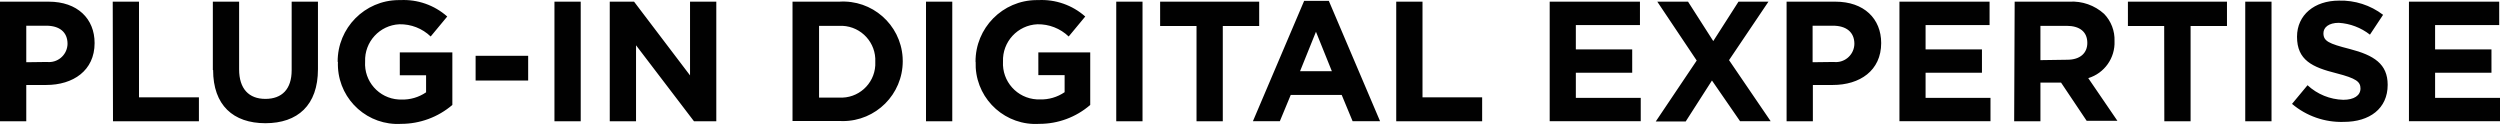 <?xml version="1.0" encoding="iso-8859-1"?>
<!-- Generator: Adobe Illustrator 16.0.0, SVG Export Plug-In . SVG Version: 6.00 Build 0)  -->
<!DOCTYPE svg PUBLIC "-//W3C//DTD SVG 1.1//EN" "http://www.w3.org/Graphics/SVG/1.1/DTD/svg11.dtd">
<svg version="1.1" id="Layer_1" xmlns="http://www.w3.org/2000/svg" xmlns:xlink="http://www.w3.org/1999/xlink" x="0px" y="0px"
	 width="311.367px" height="15.441px" viewBox="0 0 311.367 15.441" style="enable-background:new 0 0 311.367 15.441;"
	 xml:space="preserve">
<path id="tagline" style="fill:#010101;" d="M0,0.208h6.071c3.567,0,5.711,2.111,5.711,5.155l0,0c0,3.436-2.684,5.22-6.022,5.22
	H3.272v4.517H0V0.208z M5.858,7.718c1.267,0.136,2.404-0.781,2.54-2.048c0.007-0.069,0.012-0.14,0.013-0.21l0,0
	c0-1.473-1.014-2.258-2.651-2.258H3.272v4.549L5.858,7.718z M14.04,0.208h3.272v11.913h7.462v2.979H14.073L14.04,0.208z
	 M26.509,8.717v-8.51h3.272v8.428c0,2.422,1.211,3.682,3.273,3.682c2.062,0,3.272-1.211,3.272-3.567V0.208H39.6v8.411
	c0,4.5-2.537,6.726-6.545,6.726c-4.009,0-6.513-2.242-6.513-6.627H26.509z M42.055,7.703L42.055,7.703
	c-0.028-4.221,3.37-7.665,7.591-7.692c0.071-0.001,0.143,0,0.214,0.001c2.14-0.109,4.238,0.625,5.842,2.046L53.64,4.544
	c-1.045-1.004-2.446-1.551-3.895-1.522c-2.458,0.115-4.364,2.189-4.271,4.647l0,0c-0.154,2.453,1.71,4.567,4.164,4.721
	c0.112,0.007,0.224,0.01,0.336,0.009c1.1,0.035,2.183-0.279,3.093-0.9V9.372h-3.273V6.524h6.545v6.546
	c-1.774,1.517-4.031,2.353-6.365,2.356c-4.104,0.247-7.632-2.88-7.879-6.984c-0.015-0.246-0.018-0.493-0.008-0.739H42.055z
	 M59.236,6.95h6.545v3.076h-6.545V6.95z M69.055,0.208h3.272v14.892h-3.272V0.208z M75.943,0.208h3.027l6.971,9.181V0.208h3.272
	v14.892h-2.782L79.216,5.64v9.459h-3.273V0.208z M98.706,0.208h5.809c4.094-0.271,7.632,2.828,7.904,6.922
	c0.011,0.164,0.016,0.327,0.016,0.491l0,0c-0.001,4.121-3.343,7.461-7.464,7.459c-0.152,0-0.304-0.004-0.456-0.014h-5.809V0.208z
	 M104.515,12.153c2.346,0.139,4.359-1.65,4.498-3.996c0.009-0.151,0.01-0.303,0.002-0.454l0,0c0.111-2.365-1.716-4.373-4.081-4.484
	c-0.14-0.007-0.28-0.007-0.419,0h-2.504v8.935H104.515z M115.331,0.208h3.272v14.892h-3.272V0.208z M121.5,7.703L121.5,7.703
	c-0.028-4.221,3.371-7.665,7.591-7.692c0.071-0.001,0.143,0,0.215,0.001c2.146-0.113,4.25,0.621,5.858,2.046l-2.062,2.487
	c-1.047-1.001-2.446-1.548-3.895-1.522c-2.464,0.106-4.379,2.183-4.287,4.647l0,0c-0.136,2.464,1.75,4.571,4.213,4.708
	c0.123,0.007,0.246,0.008,0.369,0.005c1.1,0.036,2.183-0.279,3.093-0.9V9.355h-3.273V6.524h6.463v6.546
	c-1.762,1.526-4.018,2.363-6.349,2.356c-4.113,0.256-7.655-2.871-7.911-6.984c-0.015-0.246-0.018-0.493-0.009-0.739H121.5z
	 M139.025,0.208h3.273v14.892h-3.273V0.208z M149.023,3.235h-4.533V0.208h12.338v3.027h-4.533v11.864h-3.272V3.235z M162.426,0.11
	h3.076l6.382,14.989h-3.42l-1.358-3.273h-6.35l-1.357,3.273h-3.354L162.426,0.11z M165.878,8.864l-1.979-4.909l-1.98,4.909H165.878z
	 M173.896,0.208h3.272v11.913h7.429v2.979h-10.701V0.208z M193.009,0.208h11.242v2.913h-7.985v3.027h7.02V9.06h-7.02v3.126h8.083
	v2.913h-11.34V0.208z M211.32,7.539l-4.909-7.331h3.829l3.142,4.909l3.142-4.909h3.731l-4.909,7.282l5.187,7.609h-3.812
	l-3.502-5.073l-3.272,5.105h-3.73L211.32,7.539z M222.513,0.208h6.087c3.551,0,5.695,2.111,5.695,5.155l0,0
	c0,3.436-2.668,5.22-6.022,5.22h-2.487v4.517h-3.272V0.208z M228.387,7.718c1.267,0.146,2.41-0.764,2.555-2.03
	c0.009-0.075,0.014-0.151,0.015-0.228l0,0c0-1.473-1.03-2.258-2.667-2.258h-2.536v4.549L228.387,7.718z M236.569,0.208h11.226v2.913
	h-7.97v3.027h7.021V9.06h-7.021v3.126h8.084v2.913h-11.34V0.208z M250.92,0.208h6.808c1.591-0.099,3.155,0.45,4.336,1.522
	c0.873,0.906,1.34,2.129,1.293,3.387l0,0c0.09,2.105-1.257,4.004-3.272,4.614l3.633,5.318h-3.829l-3.191-4.762h-2.569v4.812h-3.272
	L250.92,0.208z M257.466,7.441c1.636,0,2.503-0.852,2.503-2.095l0,0c0-1.407-0.981-2.128-2.568-2.128h-3.273V7.49L257.466,7.441z
	 M269.542,3.235h-4.517V0.208h12.338v3.027h-4.532v11.864h-3.272L269.542,3.235z M279.638,0.208h3.273v14.892h-3.273V0.208z
	 M285.464,12.939l1.931-2.324c1.214,1.126,2.796,1.771,4.451,1.816c1.342,0,2.144-0.54,2.144-1.407l0,0
	c0-0.834-0.508-1.26-2.995-1.898c-3.011-0.752-4.909-1.636-4.909-4.549l0,0c0-2.716,2.177-4.5,5.221-4.5
	c1.98-0.056,3.921,0.567,5.498,1.768l-1.637,2.471c-1.114-0.871-2.466-1.385-3.878-1.473c-1.26,0-1.915,0.573-1.915,1.293l0,0
	c0,0.981,0.639,1.293,3.273,1.964c3.027,0.785,4.729,1.865,4.729,4.467l0,0c0,2.962-2.258,4.614-5.465,4.614
	C289.559,15.258,287.261,14.459,285.464,12.939z M300.027,0.208h11.241v2.913h-7.985v3.027h7.021V9.06h-7.021v3.126h8.084v2.913
	h-11.34V0.208z"/>
</svg>

